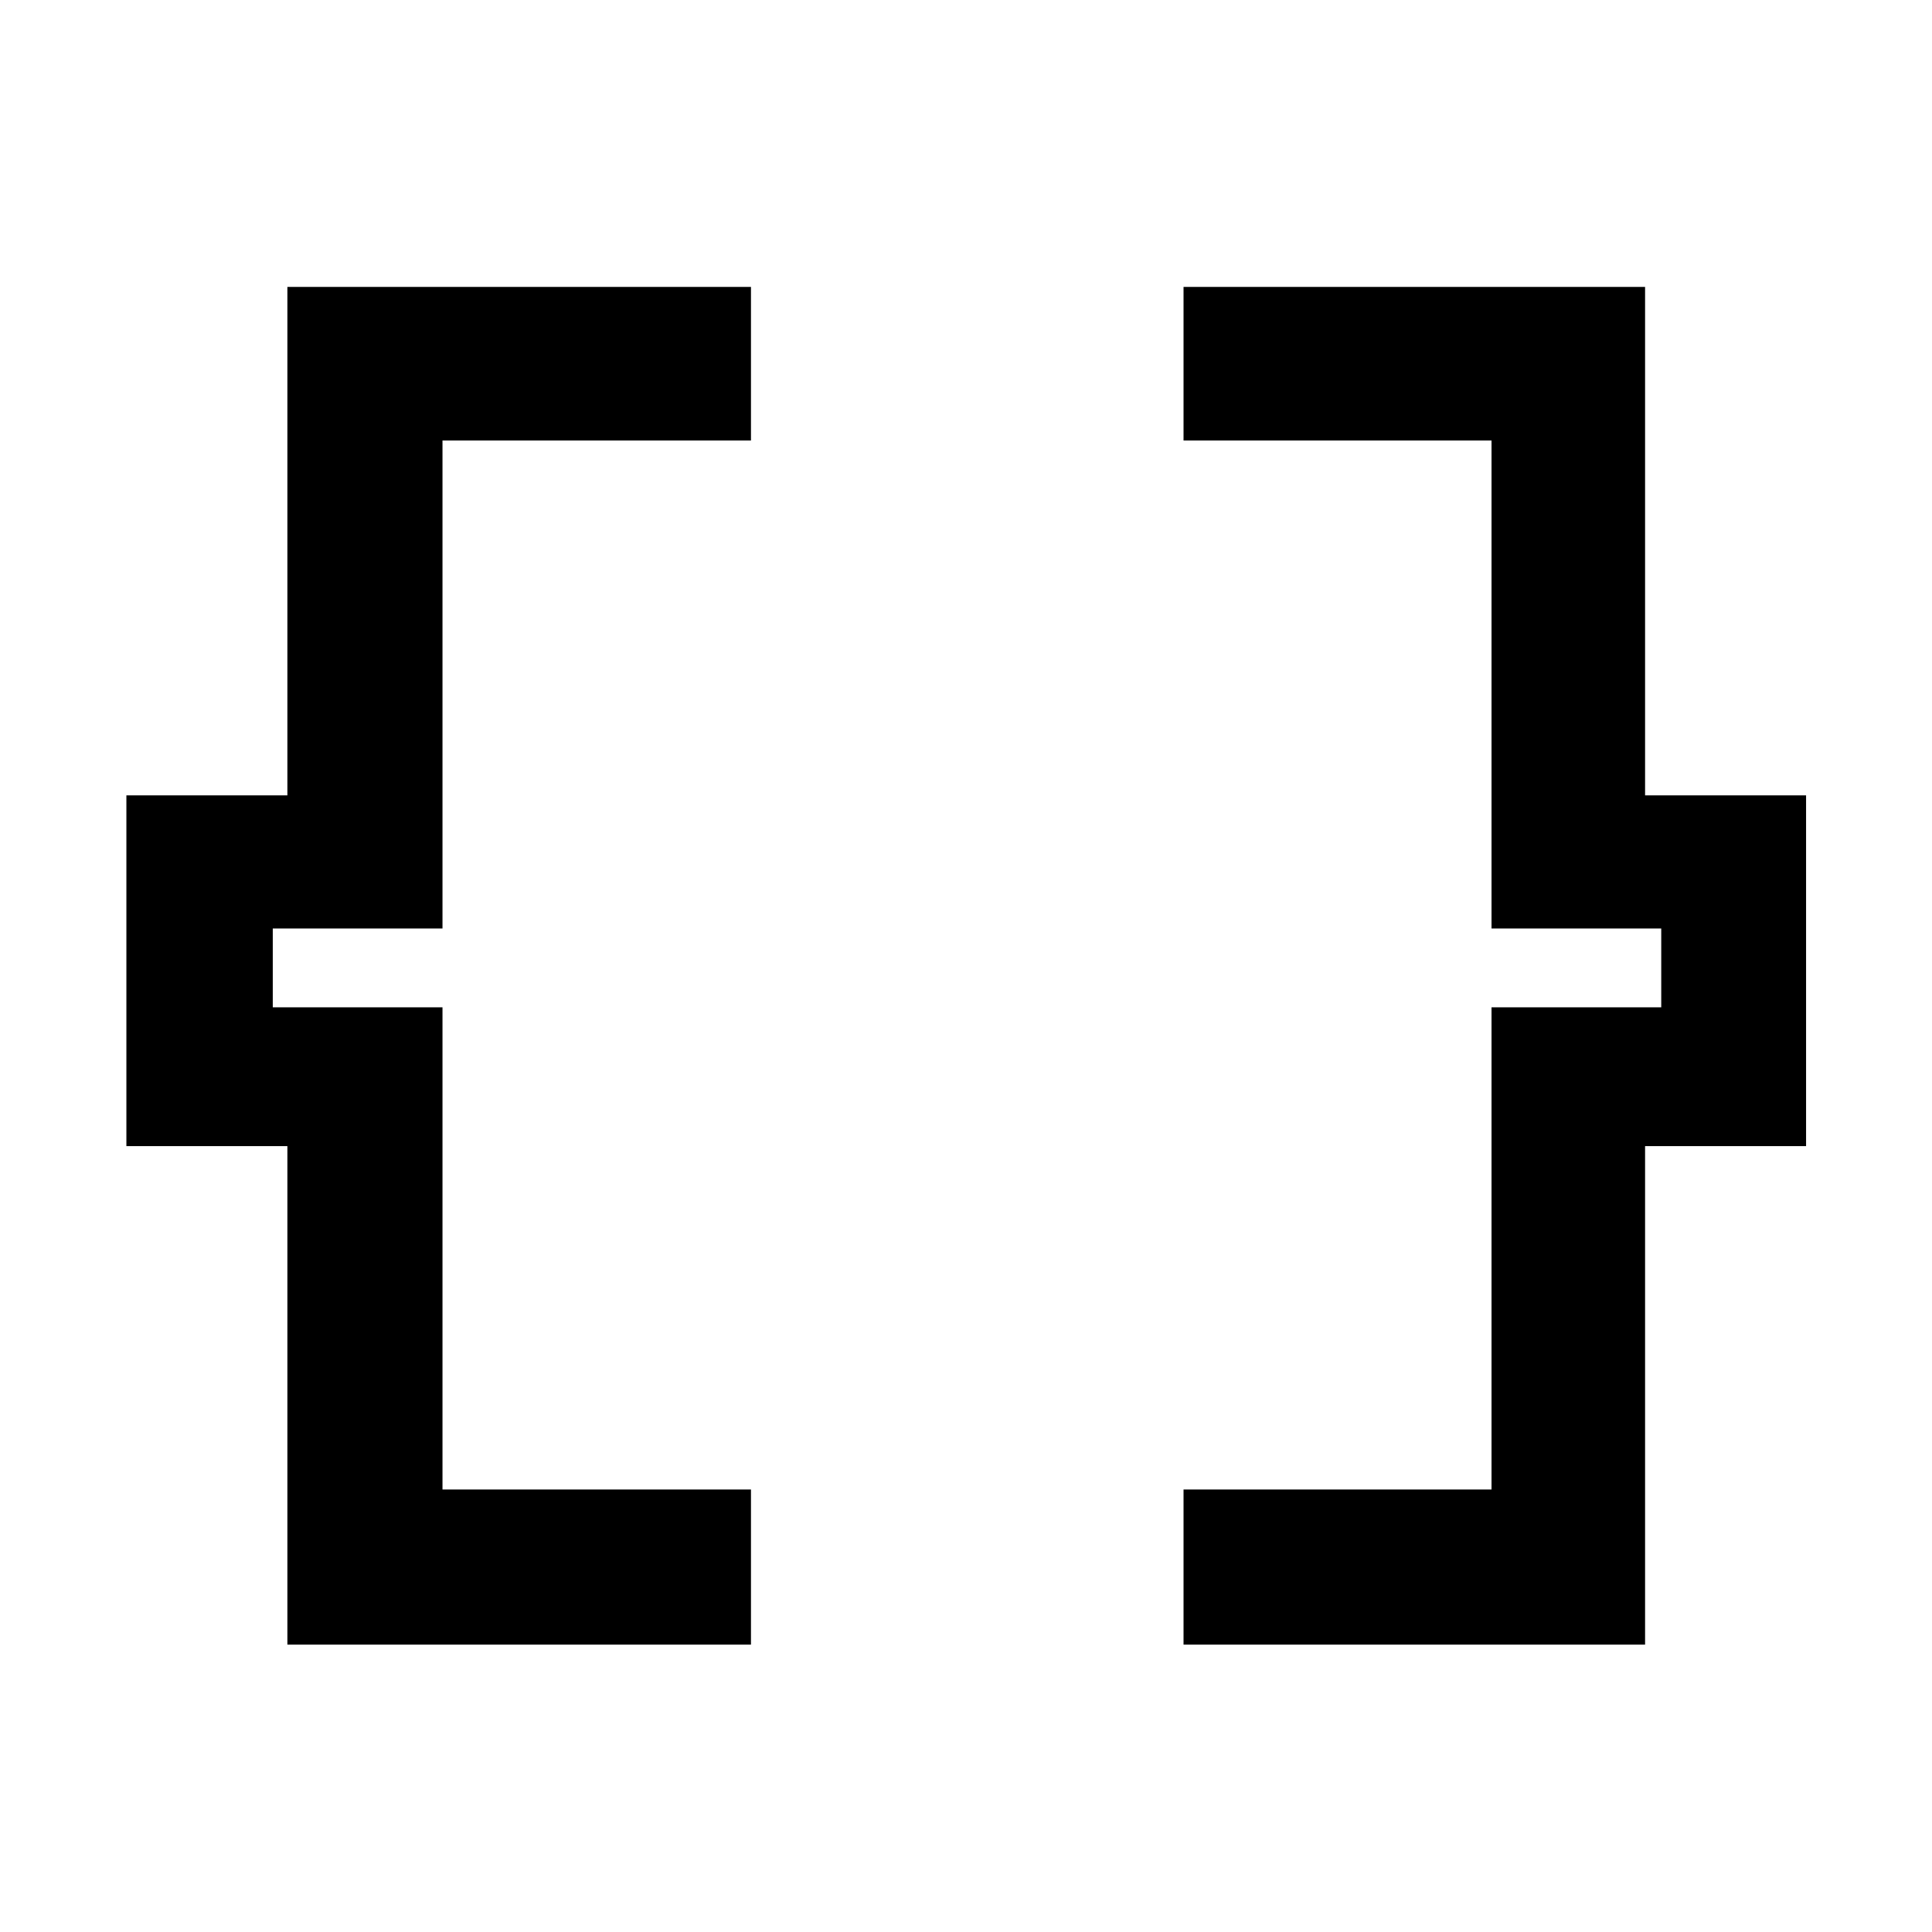 <svg xmlns="http://www.w3.org/2000/svg" height="48" viewBox="0 -960 960 960" width="48"><path d="M588.09-142.8v-77.07h153.04v-239.59h84.33v-39.17h-84.33v-242.5H588.09v-76.3h229.34v252.65h80v174.28h-80v247.7H588.09Zm-445.29 0v-247.7h-80v-174.28h80v-252.65h230.35v76.3H219.87v242.5h-84.33v39.17h84.33v239.59h153.28v77.07H142.8Z"/></svg>